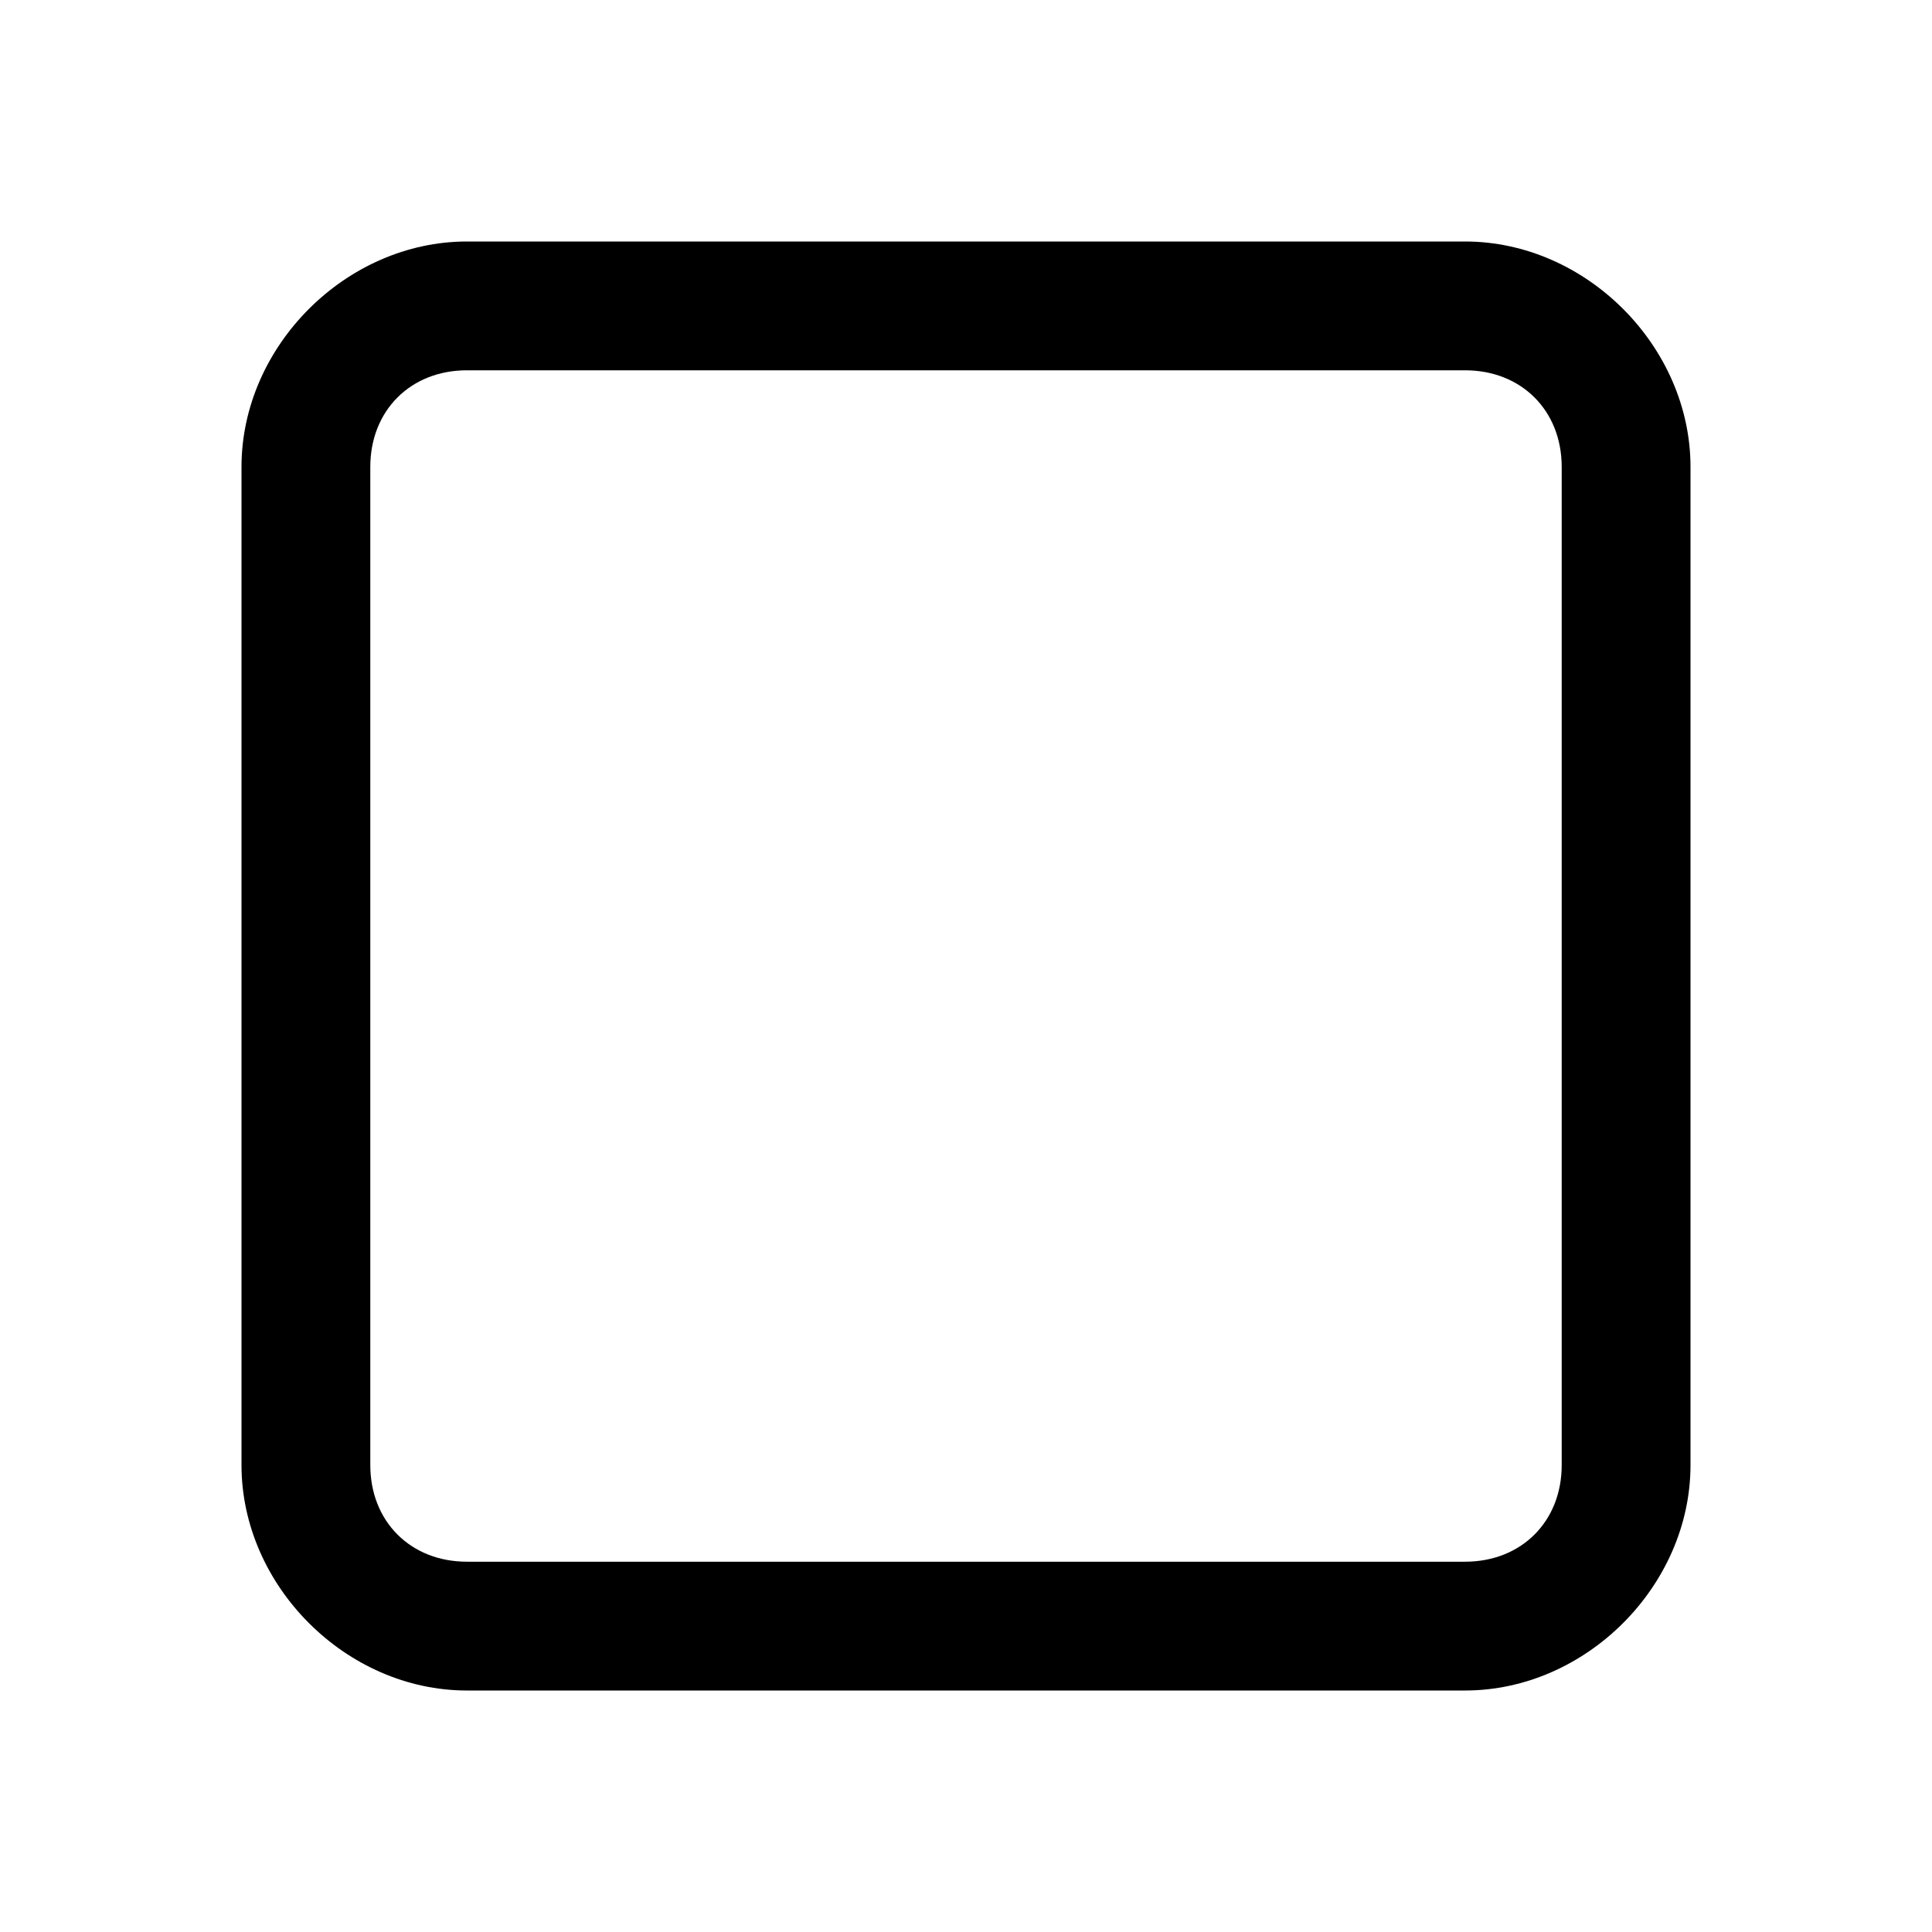 <?xml version="1.0" encoding="utf-8"?>
<!-- Generator: Adobe Illustrator 21.1.0, SVG Export Plug-In . SVG Version: 6.00 Build 0)  -->
<svg version="1.1" id="Layer_1" xmlns="http://www.w3.org/2000/svg" xmlns:xlink="http://www.w3.org/1999/xlink" x="0px" y="0px"
	 viewBox="0 0 24 24" style="enable-background:new 0 0 24 24;" xml:space="preserve">
<title>stop</title>
<desc>Created with Sketch.</desc>
<g id="Page-1">
	<g id="stop">
		<path d="M18.2,21H5.8C4.3,21,3,19.7,3,18.2V5.8C3,4.3,4.3,3,5.8,3h12.4C19.7,3,21,4.3,21,5.8v12.4C21,19.7,19.7,21,18.2,21z
			 M5.8,4.6c-0.7,0-1.2,0.5-1.2,1.2v12.4c0,0.7,0.5,1.2,1.2,1.2h12.4c0.7,0,1.2-0.5,1.2-1.2V5.8c0-0.7-0.5-1.2-1.2-1.2H5.8z"/>
	</g>
</g>
</svg>
